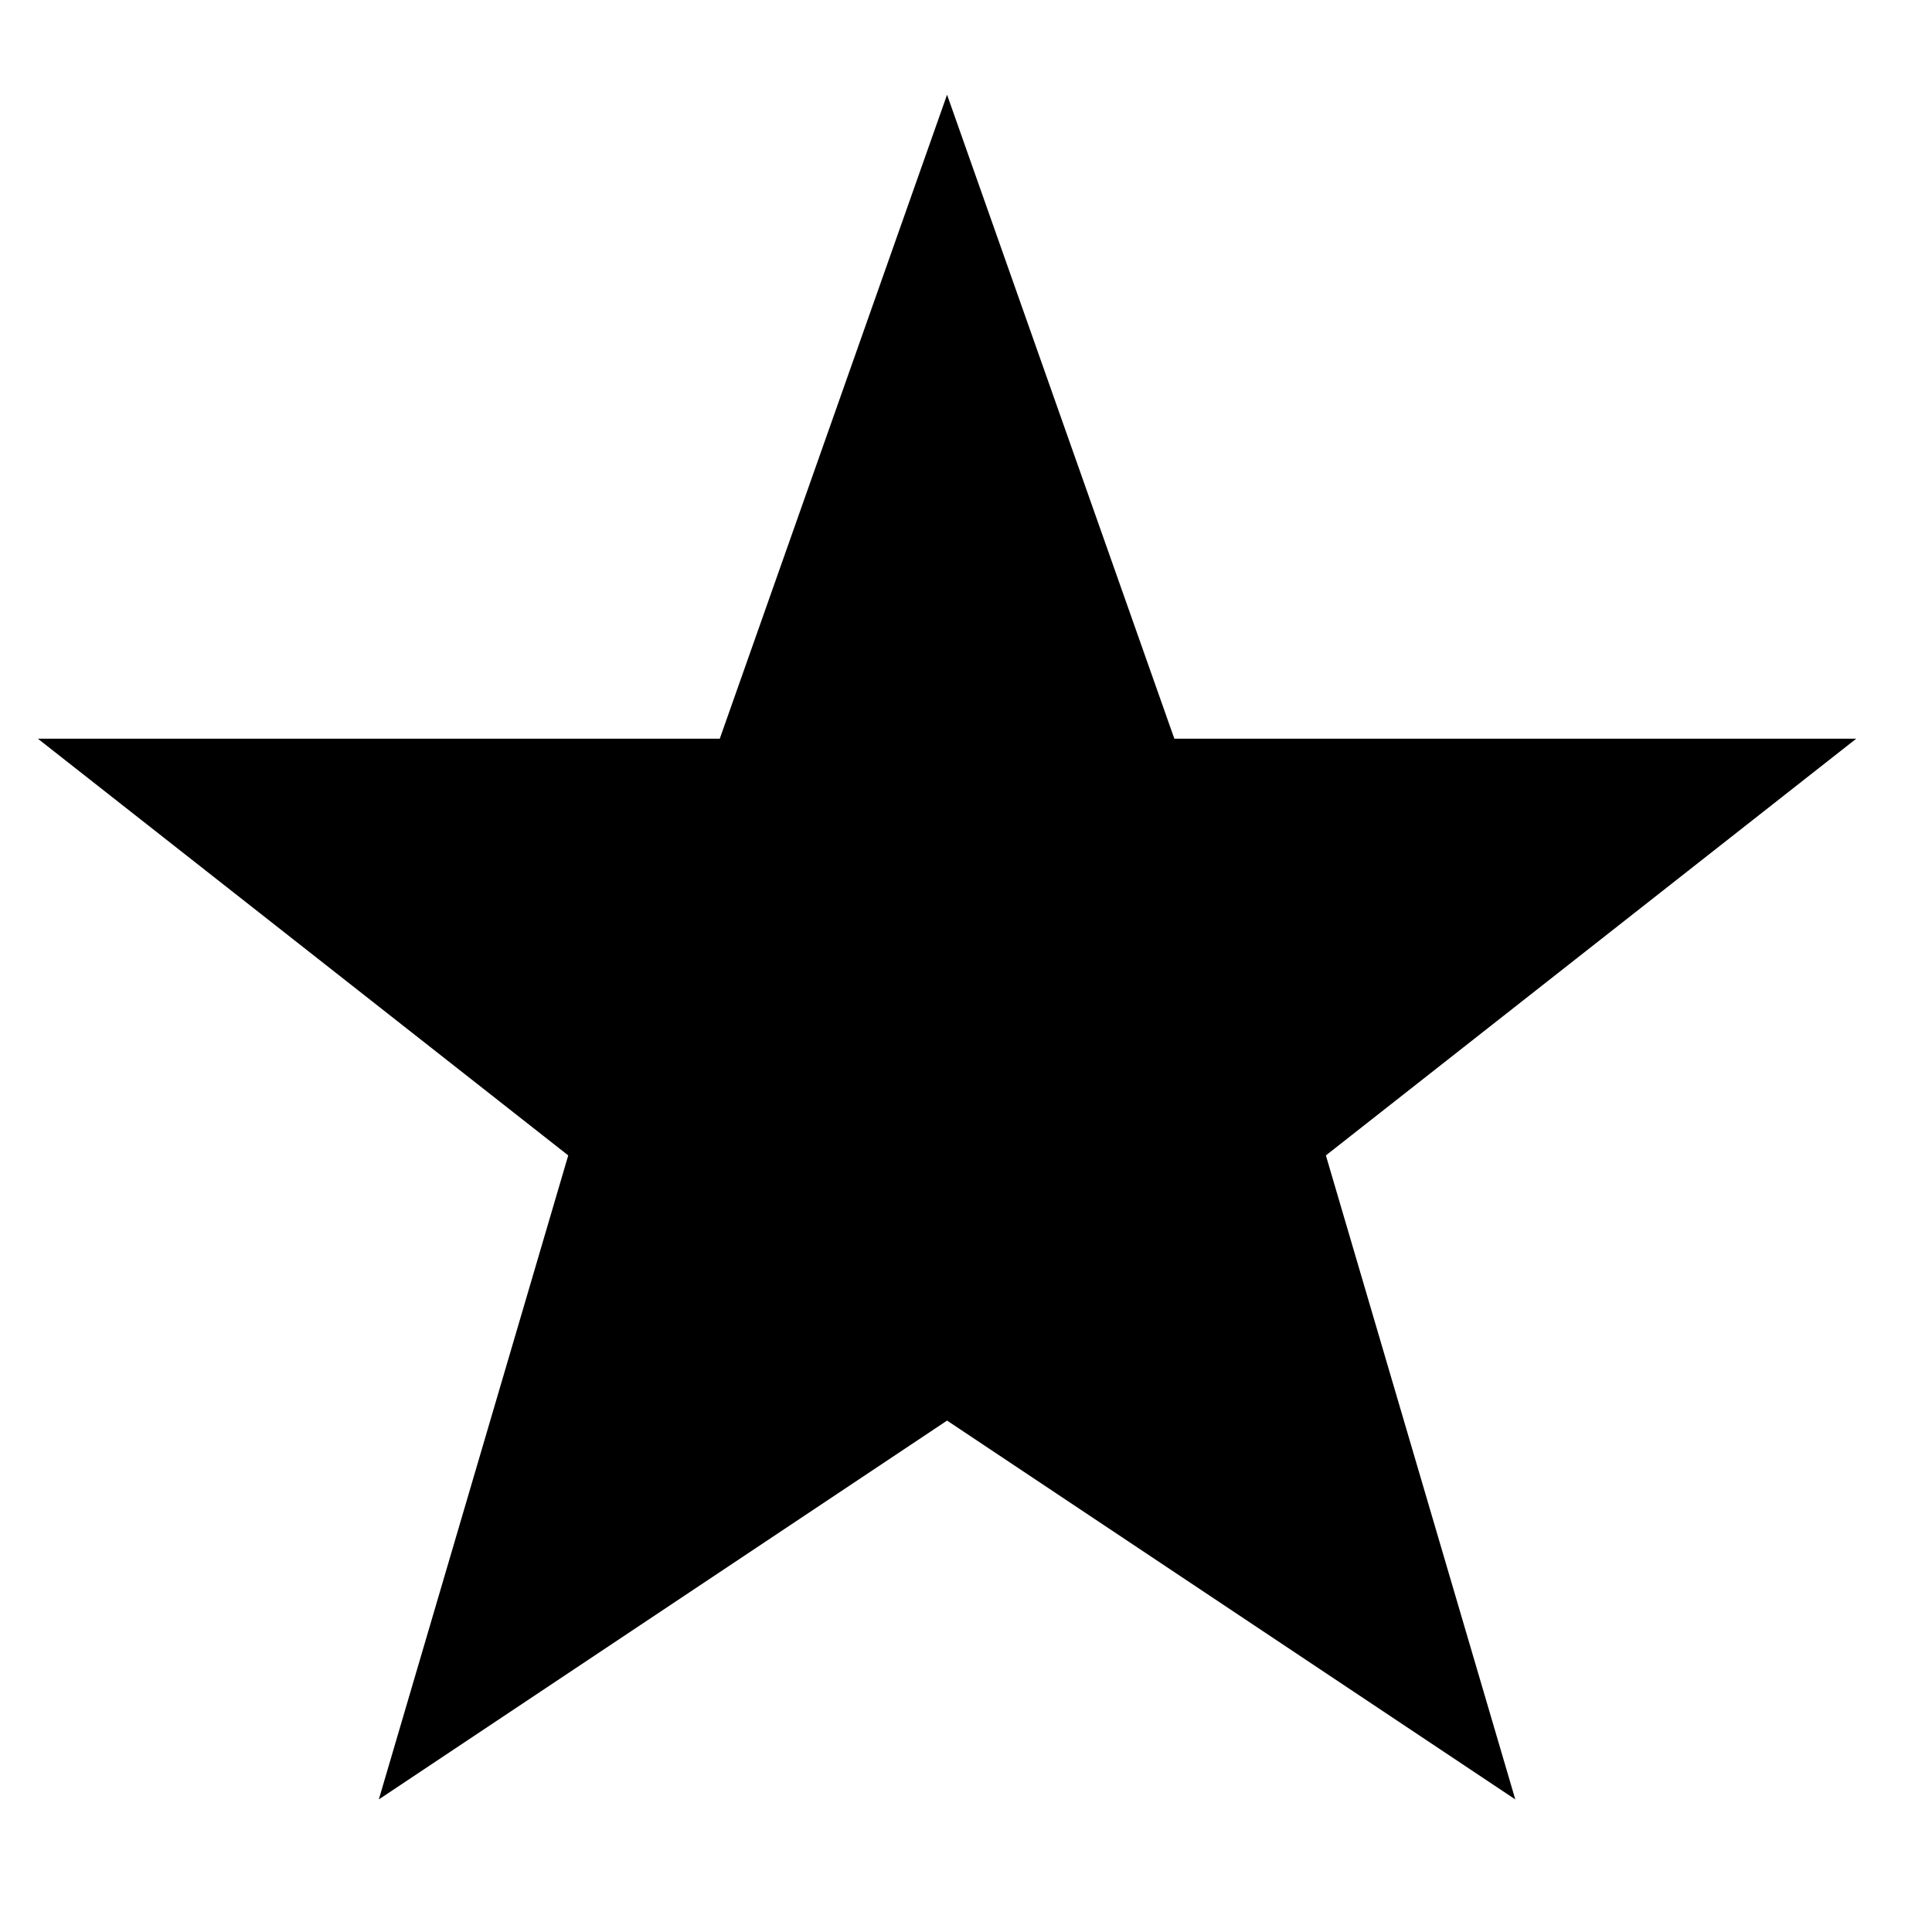 <svg viewBox="0 0 51 48" class="widget-svg" style="width: 13px; height: 13px; transition: transform 0.2s ease-in-out 0s;"><path class="star" d="m25,1 6,17h18l-14,11 5,17-15-10-15,10 5-17-14-11h18z" style="fill: currentColor; transition: fill 0.2s ease-in-out 0s;"></path></svg>
